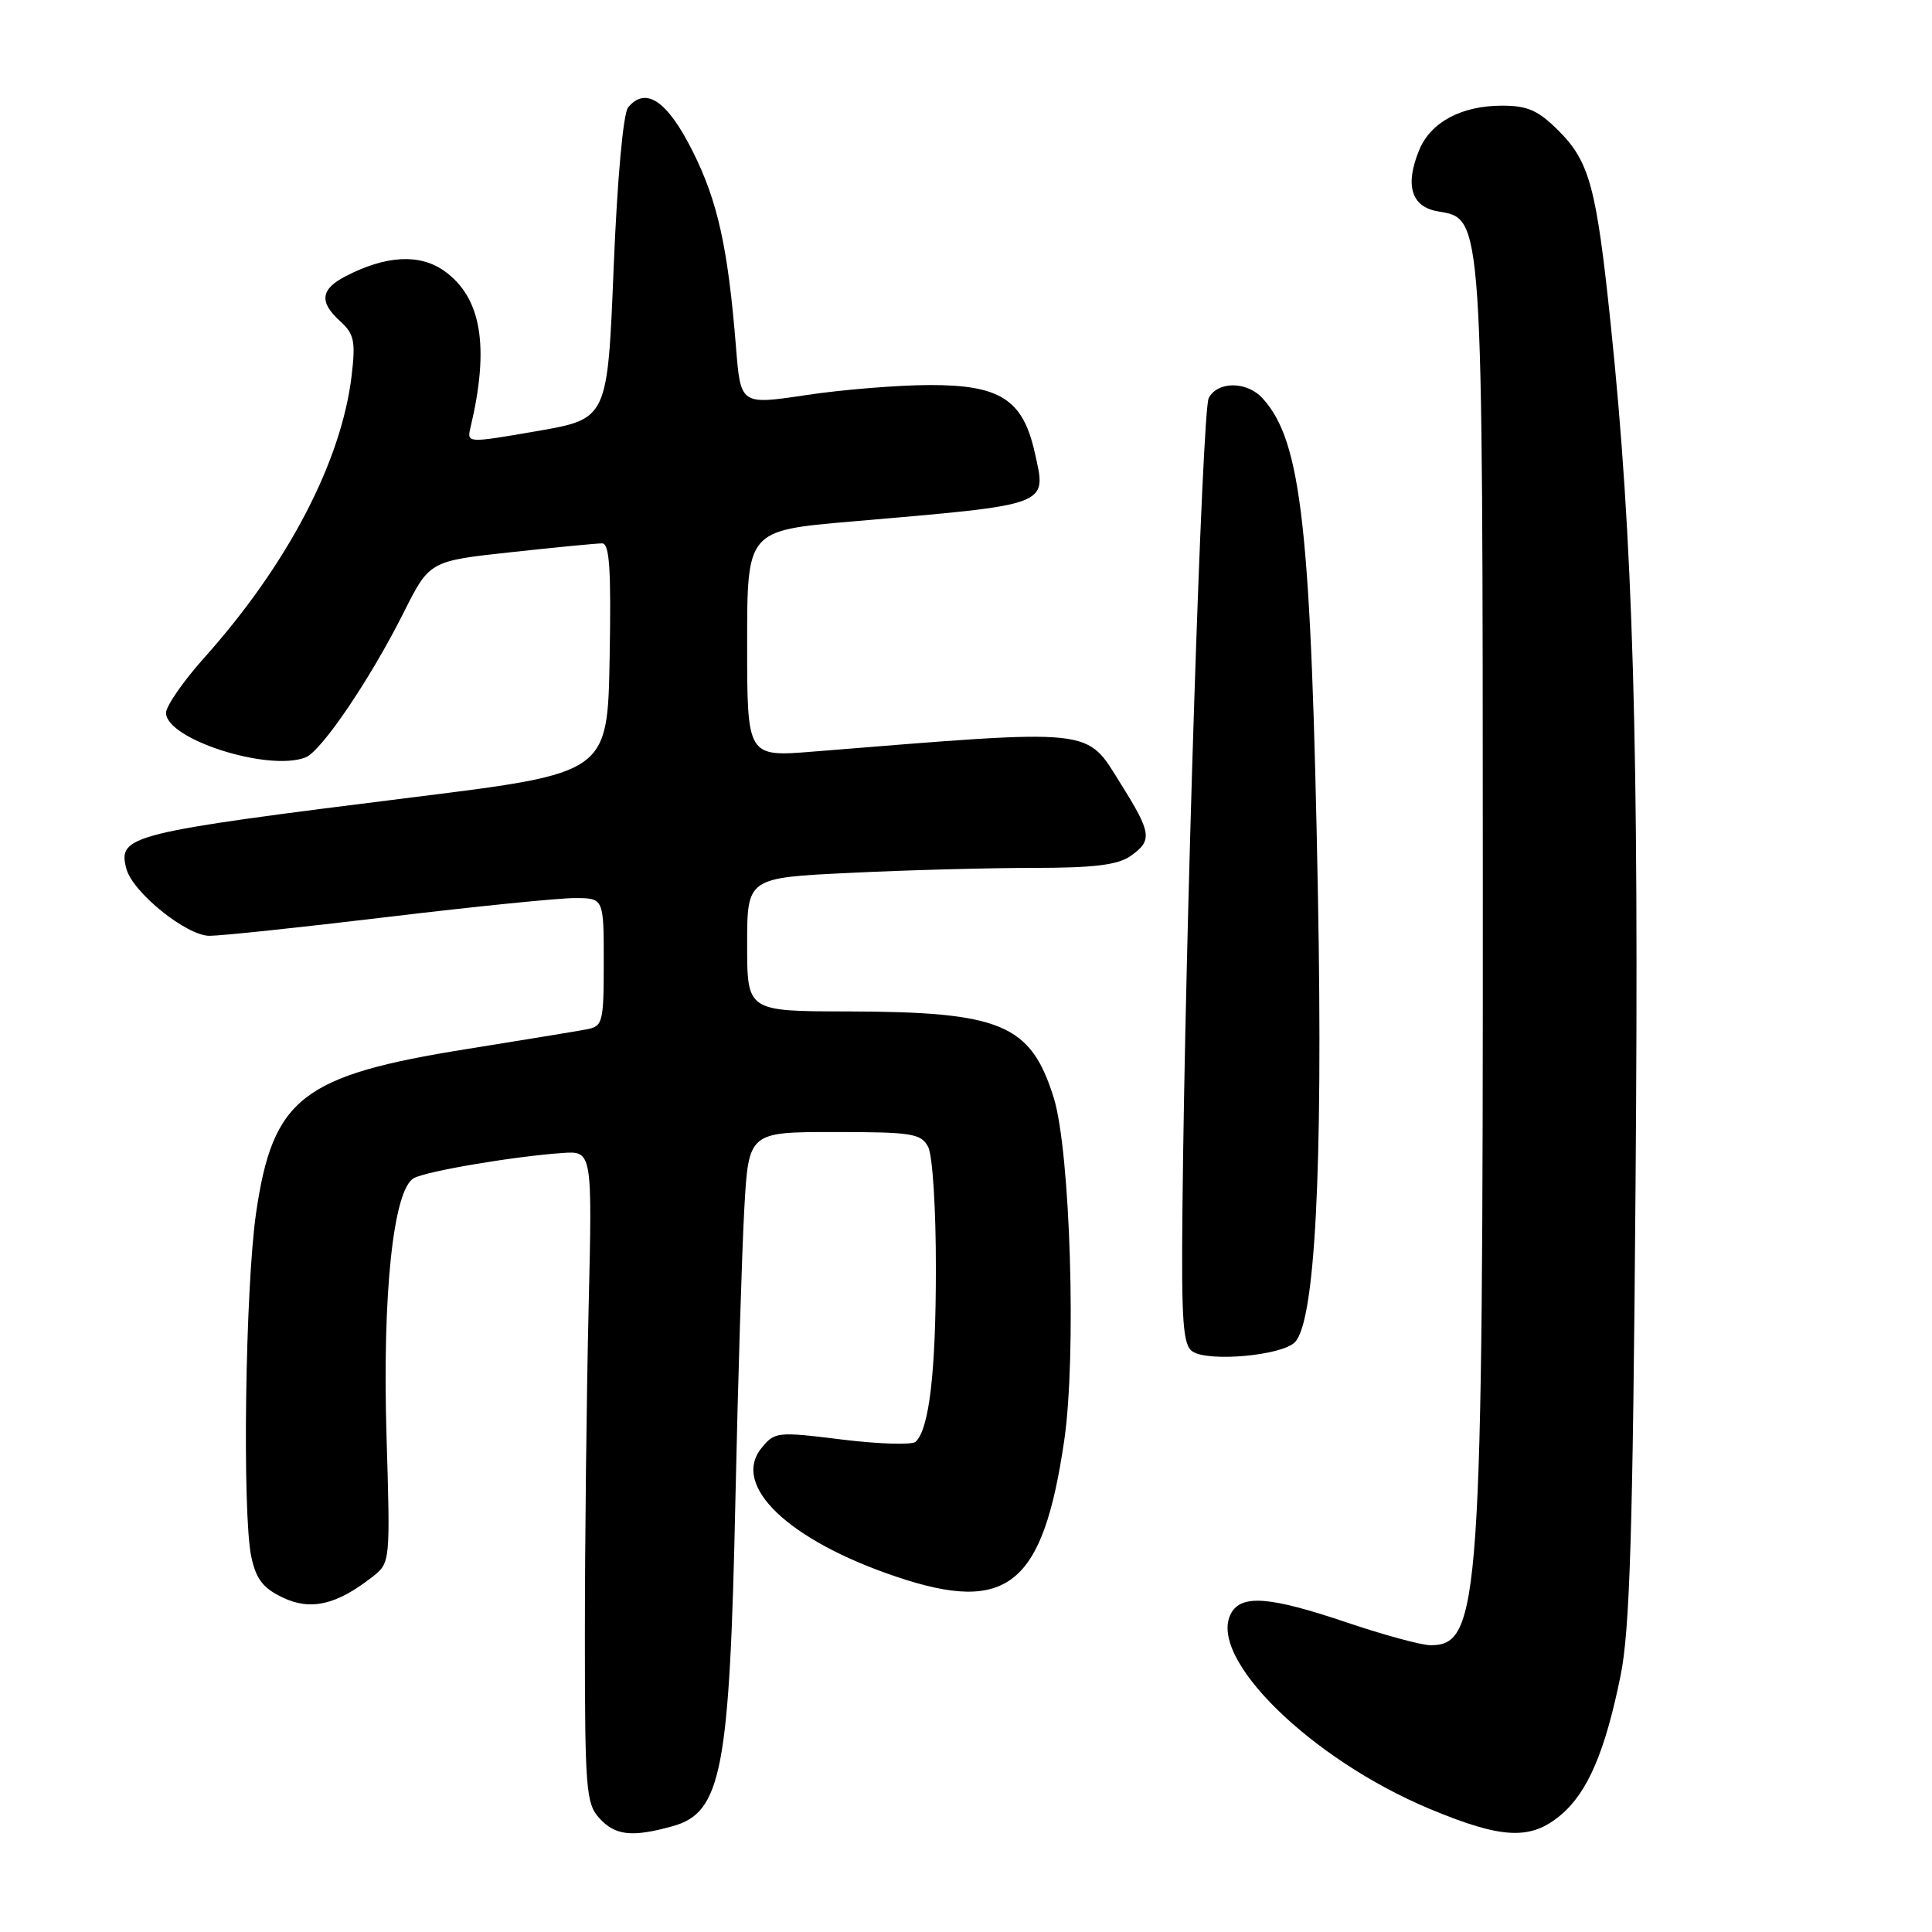 <?xml version="1.0" encoding="UTF-8" standalone="no"?>
<!DOCTYPE svg PUBLIC "-//W3C//DTD SVG 1.1//EN" "http://www.w3.org/Graphics/SVG/1.1/DTD/svg11.dtd" >
<svg xmlns="http://www.w3.org/2000/svg" xmlns:xlink="http://www.w3.org/1999/xlink" version="1.1" viewBox="0 0 256 256">
 <g >
 <path fill="currentColor"
d=" M 89.13 241.98 C 95.62 240.18 96.69 234.62 97.45 198.50 C 97.78 183.10 98.31 165.89 98.62 160.25 C 99.19 150.00 99.19 150.00 110.56 150.00 C 120.83 150.00 122.03 150.19 122.98 151.96 C 123.57 153.07 124.02 160.13 124.01 168.21 C 124.00 181.86 123.13 189.31 121.33 191.04 C 120.87 191.48 116.49 191.35 111.60 190.75 C 102.96 189.68 102.65 189.72 100.90 191.88 C 96.87 196.85 104.48 204.11 118.76 208.92 C 133.51 213.89 138.19 210.10 141.01 190.91 C 142.66 179.67 141.83 152.51 139.62 145.44 C 136.57 135.69 132.66 134.06 112.25 134.02 C 99.00 134.00 99.00 134.00 99.00 125.16 C 99.00 116.31 99.00 116.31 112.66 115.66 C 120.17 115.29 131.09 115.00 136.94 115.00 C 144.93 115.00 148.10 114.61 149.78 113.44 C 152.74 111.37 152.61 110.41 148.49 103.83 C 143.83 96.38 145.48 96.55 107.75 99.59 C 99.00 100.30 99.00 100.30 99.00 85.30 C 99.00 70.30 99.00 70.30 112.75 69.11 C 139.48 66.80 138.70 67.10 137.10 59.92 C 135.53 52.93 132.51 51.00 123.19 51.02 C 118.96 51.03 111.59 51.63 106.82 52.35 C 98.14 53.65 98.14 53.65 97.53 46.08 C 96.46 32.80 95.11 26.67 91.76 20.00 C 88.42 13.35 85.56 11.41 83.23 14.23 C 82.58 15.01 81.79 23.70 81.31 35.53 C 80.50 55.50 80.50 55.50 71.18 57.12 C 61.85 58.73 61.85 58.73 62.35 56.62 C 64.89 45.93 63.80 39.42 58.88 35.91 C 55.62 33.59 51.16 33.83 45.78 36.61 C 42.46 38.33 42.26 40.03 45.11 42.60 C 46.92 44.24 47.13 45.23 46.60 49.72 C 45.26 61.12 38.14 74.77 27.06 87.16 C 24.28 90.27 22.00 93.56 22.00 94.46 C 22.00 97.94 35.52 102.27 40.47 100.37 C 42.57 99.57 49.04 90.02 53.46 81.22 C 56.91 74.34 56.91 74.34 67.71 73.17 C 73.64 72.52 79.07 72.00 79.78 72.00 C 80.77 72.00 80.99 75.40 80.78 87.22 C 80.50 102.43 80.50 102.43 55.00 105.61 C 17.00 110.35 15.59 110.70 16.74 115.10 C 17.56 118.23 24.70 124.00 27.77 124.00 C 29.29 124.00 39.92 122.88 51.40 121.50 C 62.88 120.12 74.01 119.00 76.13 119.00 C 80.00 119.00 80.00 119.00 80.00 127.48 C 80.00 135.48 79.87 135.99 77.75 136.39 C 76.51 136.63 69.42 137.79 62.00 138.98 C 40.00 142.49 36.16 145.46 33.93 160.74 C 32.50 170.63 32.08 200.52 33.30 206.29 C 33.93 209.24 34.85 210.44 37.48 211.69 C 41.19 213.46 44.63 212.65 49.40 208.90 C 51.70 207.09 51.72 206.93 51.22 190.42 C 50.64 171.45 52.12 157.53 54.86 156.10 C 56.64 155.16 68.08 153.23 74.49 152.78 C 78.49 152.50 78.49 152.50 77.99 173.50 C 77.72 185.05 77.50 204.47 77.50 216.65 C 77.50 237.02 77.65 238.96 79.40 240.90 C 81.52 243.23 83.74 243.48 89.13 241.98 Z  M 206.81 240.50 C 210.37 237.51 212.70 232.09 214.74 222.00 C 215.96 215.98 216.36 203.14 216.72 157.00 C 217.19 98.57 216.41 71.57 213.43 43.00 C 211.54 24.81 210.63 21.43 206.51 17.31 C 203.83 14.63 202.41 14.00 199.05 14.00 C 193.66 14.00 189.59 16.17 188.06 19.86 C 186.13 24.52 186.99 27.40 190.50 28.00 C 196.54 29.04 196.45 27.74 196.48 117.50 C 196.50 212.25 196.11 218.00 189.57 218.00 C 188.36 218.00 183.38 216.65 178.50 215.00 C 168.24 211.53 164.48 211.24 163.11 213.80 C 159.97 219.66 173.69 233.13 189.50 239.71 C 199.05 243.69 202.82 243.86 206.81 240.50 Z  M 171.57 177.86 C 174.25 175.18 175.30 155.02 174.64 119.00 C 173.74 69.87 172.48 58.50 167.31 52.79 C 165.24 50.50 161.34 50.48 160.16 52.75 C 159.29 54.44 157.04 123.70 156.68 160.28 C 156.53 175.11 156.75 178.23 158.00 179.07 C 160.10 180.50 169.80 179.63 171.57 177.86 Z "/>
</g>
</svg>